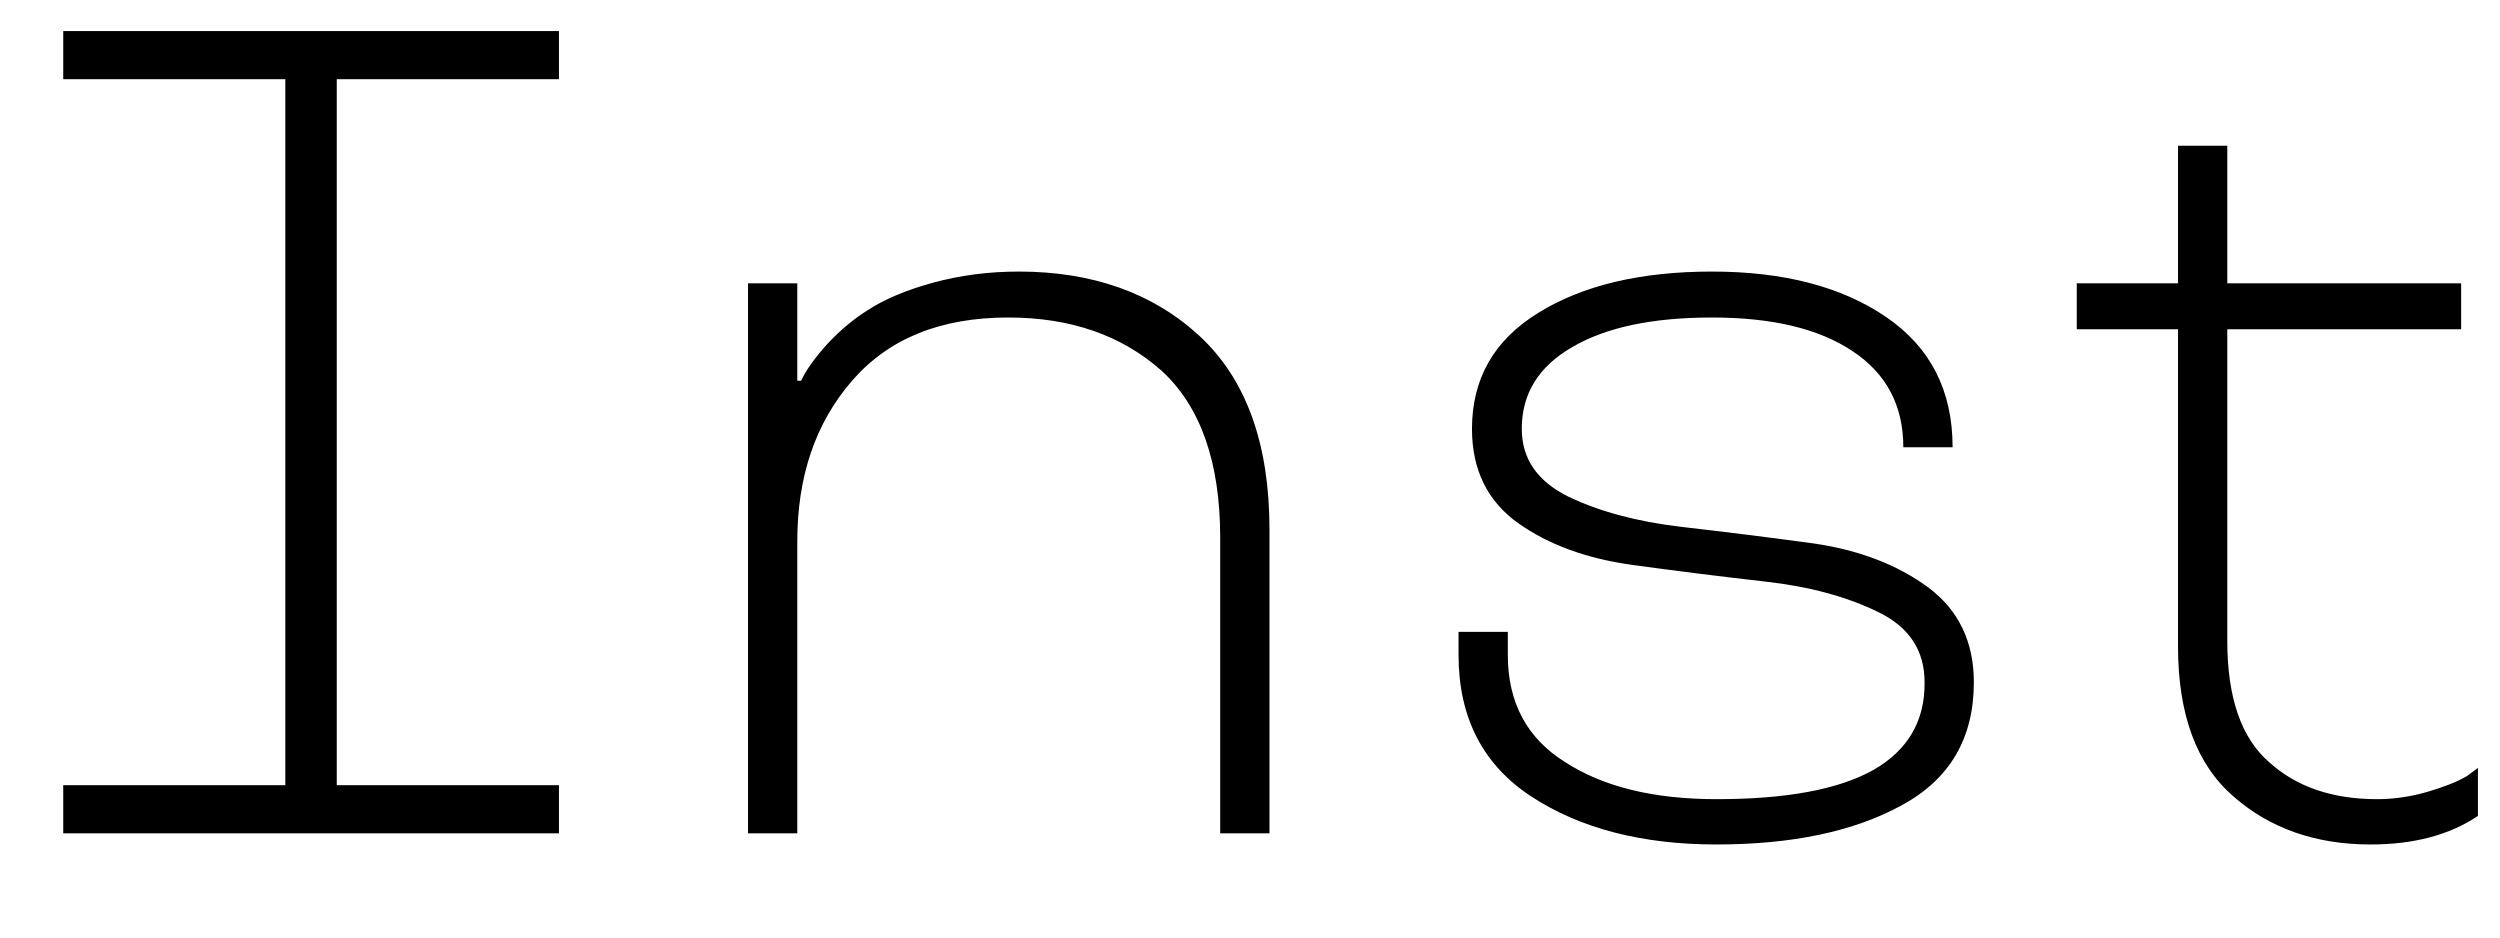<svg width="24" height="9" viewBox="0 0 24 9" fill="none" xmlns="http://www.w3.org/2000/svg">
<path d="M2.739 0.76L0.607 0.76L0.607 0.298L5.366 0.298L5.366 0.76L3.233 0.76L3.233 7.538L5.366 7.538L5.366 8L0.607 8L0.607 7.538L2.739 7.538L2.739 0.76ZM12.187 8L11.714 8L11.714 5.164C11.714 4.437 11.526 3.902 11.15 3.558C10.767 3.218 10.277 3.048 9.678 3.048C9.03 3.048 8.531 3.25 8.18 3.655C7.829 4.059 7.654 4.573 7.654 5.196L7.654 8H7.181L7.181 2.72L7.654 2.72L7.654 3.655H7.691C7.741 3.547 7.829 3.426 7.954 3.29C8.073 3.164 8.198 3.06 8.33 2.978C8.488 2.874 8.696 2.786 8.953 2.715C9.215 2.643 9.491 2.607 9.781 2.607C10.489 2.607 11.068 2.813 11.515 3.225C11.963 3.64 12.187 4.26 12.187 5.083L12.187 8ZM14.002 6.287V6.066H14.475V6.287C14.475 6.745 14.659 7.089 15.028 7.318C15.393 7.554 15.877 7.672 16.478 7.672C17.148 7.672 17.649 7.579 17.982 7.393C18.315 7.203 18.48 6.922 18.476 6.55C18.476 6.245 18.329 6.022 18.036 5.878C17.731 5.728 17.368 5.63 16.945 5.583C16.505 5.533 16.077 5.479 15.662 5.422C15.228 5.361 14.867 5.229 14.577 5.024C14.28 4.813 14.131 4.511 14.131 4.117C14.131 3.637 14.342 3.266 14.765 3.005C15.191 2.74 15.748 2.607 16.435 2.607C17.123 2.607 17.679 2.752 18.105 3.042C18.532 3.333 18.745 3.75 18.745 4.294L18.272 4.294C18.272 3.893 18.109 3.585 17.783 3.37C17.461 3.155 17.012 3.048 16.435 3.048C15.862 3.048 15.415 3.143 15.092 3.333C14.77 3.519 14.609 3.78 14.609 4.117C14.609 4.403 14.758 4.62 15.055 4.767C15.352 4.91 15.712 5.007 16.134 5.057C16.568 5.107 16.995 5.16 17.418 5.218C17.851 5.282 18.215 5.422 18.508 5.637C18.802 5.855 18.949 6.16 18.949 6.55C18.949 7.087 18.718 7.481 18.256 7.731C17.798 7.982 17.205 8.107 16.478 8.107C15.762 8.107 15.169 7.953 14.7 7.646C14.235 7.341 14.002 6.888 14.002 6.287ZM20.909 6.206L20.909 3.161L19.937 3.161V2.72L20.909 2.72V1.399L21.382 1.399V2.72L23.627 2.72V3.161L21.382 3.161L21.382 6.152C21.382 6.697 21.516 7.085 21.785 7.318C22.046 7.554 22.391 7.672 22.821 7.672C22.979 7.672 23.138 7.649 23.299 7.603C23.46 7.556 23.587 7.506 23.68 7.452L23.788 7.372V7.833C23.516 8.016 23.172 8.107 22.757 8.107C22.23 8.107 21.792 7.953 21.441 7.646C21.086 7.338 20.909 6.858 20.909 6.206Z" fill="black"/>
</svg>
